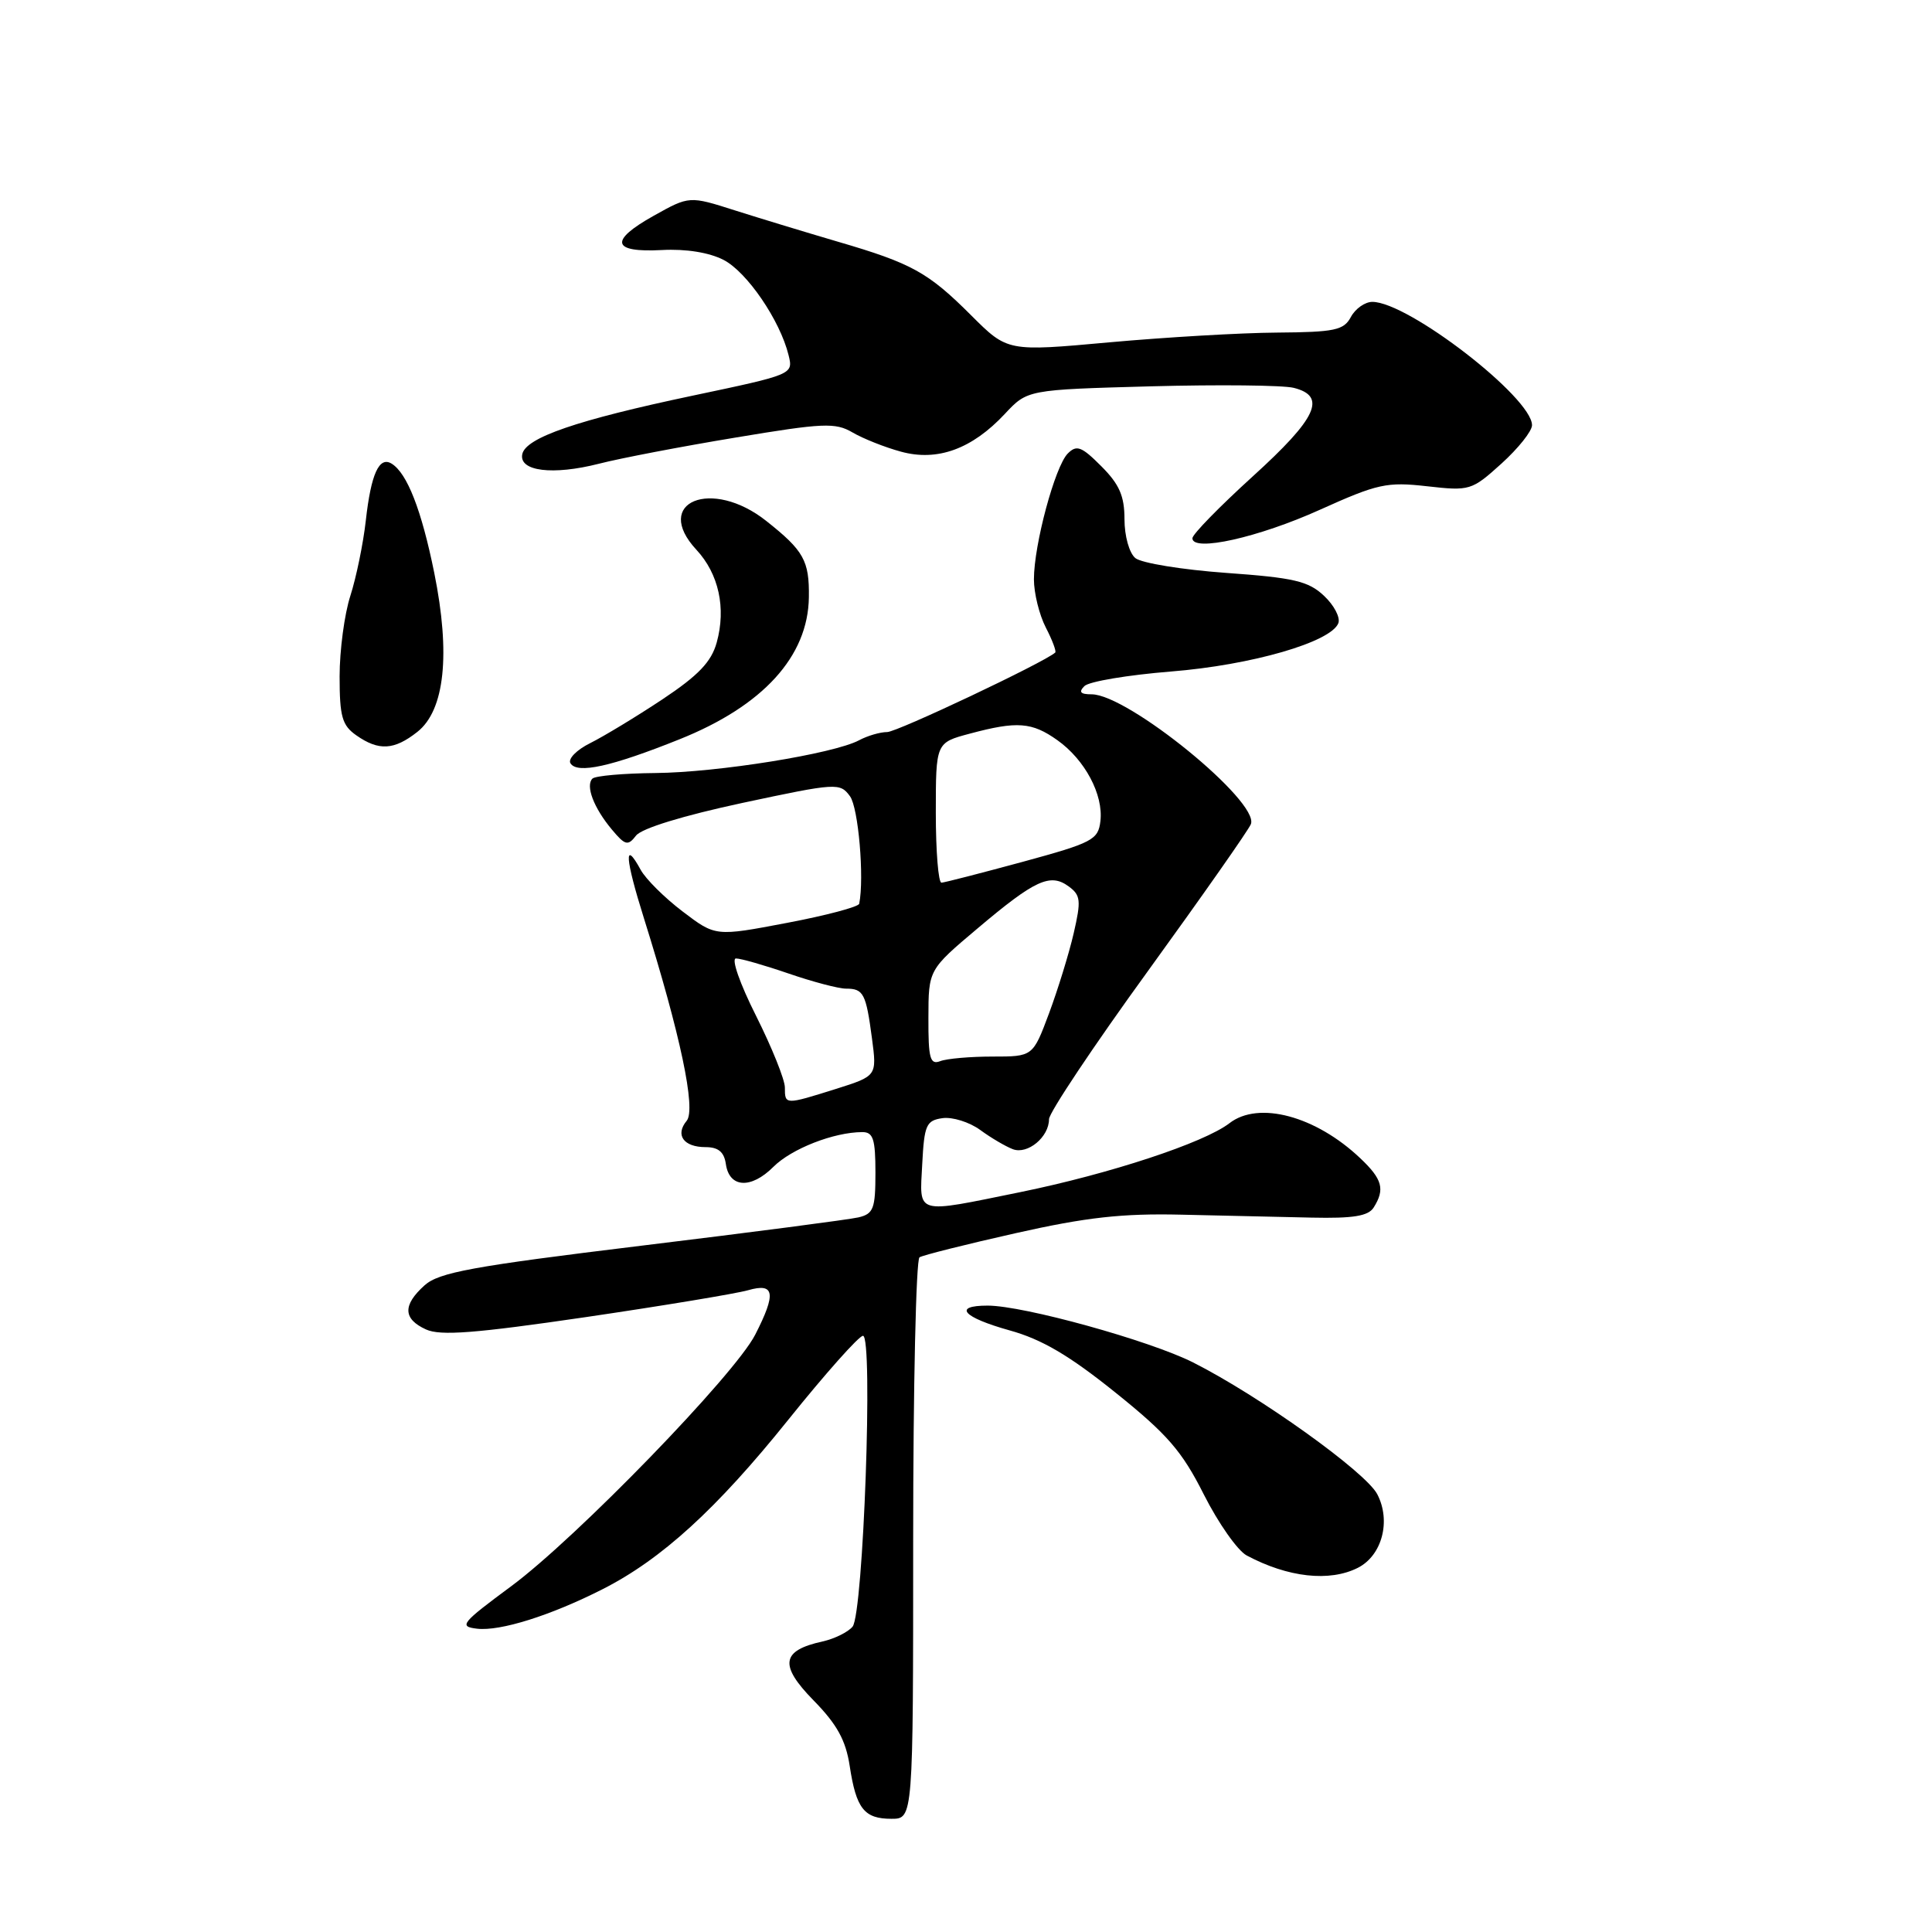 <?xml version="1.0" encoding="UTF-8" standalone="no"?>
<!DOCTYPE svg PUBLIC "-//W3C//DTD SVG 1.1//EN" "http://www.w3.org/Graphics/SVG/1.1/DTD/svg11.dtd" >
<svg xmlns="http://www.w3.org/2000/svg" xmlns:xlink="http://www.w3.org/1999/xlink" version="1.1" viewBox="0 0 256 256">
 <g >
 <path fill="currentColor"
d=" M 121.00 204.06 C 121.00 183.74 121.38 166.88 121.84 166.60 C 122.31 166.31 128.05 164.87 134.59 163.40 C 143.91 161.30 148.68 160.77 156.50 160.95 C 162.00 161.07 169.78 161.25 173.79 161.34 C 179.31 161.46 181.30 161.14 182.02 160.00 C 183.54 157.59 183.18 156.25 180.25 153.48 C 174.34 147.87 166.77 145.84 162.91 148.83 C 159.54 151.43 147.06 155.54 135.21 157.96 C 121.10 160.83 121.85 161.05 122.20 154.25 C 122.47 149.05 122.73 148.47 124.89 148.16 C 126.20 147.98 128.45 148.68 129.89 149.73 C 131.32 150.78 133.27 151.92 134.22 152.28 C 136.18 153.00 139.00 150.66 139.00 148.30 C 139.00 147.45 144.90 138.60 152.12 128.65 C 159.33 118.69 165.47 109.94 165.75 109.20 C 166.90 106.22 149.45 92.00 144.64 92.00 C 143.16 92.00 142.90 91.70 143.69 90.91 C 144.30 90.30 149.45 89.44 155.15 88.98 C 165.84 88.13 176.37 85.08 177.34 82.57 C 177.62 81.82 176.77 80.19 175.43 78.94 C 173.37 77.00 171.45 76.55 162.45 75.91 C 156.64 75.49 151.24 74.61 150.44 73.95 C 149.63 73.28 149.00 71.03 149.00 68.80 C 149.00 65.72 148.32 64.17 145.93 61.78 C 143.31 59.15 142.66 58.91 141.48 60.10 C 139.79 61.81 137.00 72.18 137.00 76.76 C 137.00 78.60 137.71 81.47 138.57 83.14 C 139.44 84.82 140.00 86.32 139.82 86.47 C 138.32 87.80 118.87 97.00 117.56 97.00 C 116.63 97.00 114.95 97.49 113.83 98.09 C 110.48 99.88 95.07 102.36 86.84 102.43 C 82.62 102.47 78.87 102.80 78.50 103.17 C 77.56 104.11 78.67 107.04 81.06 109.90 C 82.84 112.03 83.20 112.12 84.28 110.72 C 85.02 109.76 90.54 108.07 98.38 106.39 C 110.89 103.72 111.30 103.70 112.63 105.51 C 113.74 107.03 114.54 116.31 113.85 119.75 C 113.77 120.16 109.45 121.31 104.26 122.29 C 94.81 124.09 94.81 124.09 90.47 120.79 C 88.08 118.98 85.57 116.49 84.89 115.25 C 82.65 111.15 82.82 113.71 85.32 121.66 C 90.16 137.09 92.25 146.99 90.99 148.51 C 89.43 150.39 90.58 152.00 93.49 152.00 C 95.18 152.00 95.95 152.64 96.18 154.24 C 96.63 157.41 99.51 157.58 102.47 154.62 C 104.88 152.21 110.49 150.02 114.25 150.01 C 115.70 150.00 116.00 150.92 116.00 155.39 C 116.00 160.16 115.74 160.84 113.75 161.31 C 112.51 161.60 99.58 163.29 85.00 165.06 C 62.57 167.79 58.15 168.60 56.25 170.32 C 53.34 172.94 53.40 174.77 56.45 176.16 C 58.36 177.03 62.96 176.67 77.58 174.53 C 87.85 173.02 97.55 171.41 99.13 170.96 C 102.65 169.95 102.88 171.36 100.07 176.85 C 97.37 182.15 76.37 203.80 67.74 210.18 C 61.12 215.08 60.76 215.52 63.21 215.81 C 66.28 216.17 72.96 214.07 79.84 210.58 C 87.65 206.62 94.95 199.96 104.44 188.14 C 109.36 182.01 113.82 177.00 114.35 177.00 C 115.72 177.00 114.40 213.81 112.97 215.54 C 112.36 216.27 110.57 217.15 109.00 217.50 C 103.52 218.70 103.22 220.63 107.79 225.30 C 110.91 228.48 112.07 230.59 112.59 234.00 C 113.45 239.66 114.51 241.00 118.12 241.00 C 121.00 241.00 121.00 241.00 121.00 204.06 Z  M 179.93 207.74 C 183.13 206.11 184.34 201.55 182.50 198.00 C 180.98 195.06 166.85 184.95 158.09 180.53 C 152.31 177.62 135.63 173.00 130.87 173.00 C 126.20 173.00 127.58 174.55 133.77 176.28 C 138.04 177.46 141.68 179.60 147.80 184.52 C 154.70 190.06 156.62 192.28 159.52 198.04 C 161.43 201.82 163.98 205.45 165.18 206.10 C 170.66 209.03 176.18 209.64 179.93 207.74 Z  M 90.04 97.96 C 101.11 93.53 107.07 86.98 107.18 79.15 C 107.25 74.29 106.51 72.97 101.55 69.04 C 94.29 63.27 86.40 66.52 92.28 72.85 C 95.24 76.04 96.23 80.57 94.97 85.13 C 94.26 87.70 92.55 89.49 87.77 92.67 C 84.32 94.96 80.02 97.56 78.22 98.46 C 76.40 99.36 75.23 100.56 75.59 101.14 C 76.48 102.58 80.99 101.59 90.04 97.96 Z  M 55.30 96.98 C 58.93 94.12 59.72 86.68 57.54 75.90 C 55.85 67.57 53.95 62.71 51.90 61.44 C 50.24 60.41 49.16 62.80 48.47 68.99 C 48.13 72.02 47.21 76.49 46.43 78.93 C 45.64 81.36 45.00 86.18 45.00 89.62 C 45.00 94.96 45.33 96.12 47.22 97.44 C 50.19 99.52 52.22 99.41 55.30 96.98 Z  M 174.93 67.53 C 182.54 64.10 183.76 63.83 189.08 64.43 C 194.75 65.07 195.00 65.00 198.95 61.43 C 201.18 59.41 203.00 57.13 203.00 56.34 C 203.00 52.68 186.59 40.00 181.84 40.00 C 180.87 40.00 179.59 40.90 179.00 42.00 C 178.06 43.76 176.87 44.01 169.21 44.07 C 164.42 44.10 154.43 44.69 147.00 45.36 C 133.50 46.59 133.50 46.59 128.70 41.80 C 122.98 36.08 120.83 34.89 111.00 32.02 C 106.88 30.81 100.76 28.95 97.42 27.89 C 91.34 25.95 91.34 25.95 86.62 28.59 C 80.68 31.91 81.07 33.49 87.73 33.13 C 90.90 32.96 93.98 33.46 95.88 34.44 C 98.98 36.04 103.36 42.45 104.49 47.06 C 105.12 49.61 105.09 49.62 91.81 52.42 C 76.44 55.66 69.62 58.00 69.20 60.20 C 68.77 62.45 73.25 63.00 79.35 61.45 C 82.18 60.72 90.33 59.16 97.46 57.98 C 109.09 56.04 110.68 55.97 112.96 57.30 C 114.36 58.12 117.25 59.27 119.39 59.85 C 124.21 61.17 128.80 59.50 133.15 54.84 C 136.14 51.64 136.14 51.64 152.49 51.19 C 161.49 50.95 170.01 51.04 171.42 51.39 C 175.85 52.50 174.51 55.40 166.00 63.12 C 161.60 67.12 158.00 70.80 158.00 71.32 C 158.00 73.18 166.77 71.22 174.93 67.53 Z  M 104.00 144.10 C 104.00 143.06 102.28 138.79 100.18 134.60 C 98.03 130.33 96.87 127.00 97.52 127.00 C 98.16 127.00 101.30 127.90 104.50 129.00 C 107.70 130.10 111.12 131.00 112.10 131.00 C 114.42 131.00 114.75 131.64 115.54 137.59 C 116.20 142.57 116.20 142.57 110.76 144.29 C 104.01 146.41 104.00 146.41 104.00 144.10 Z  M 123.02 134.86 C 123.03 128.50 123.03 128.50 129.53 123.02 C 137.14 116.59 139.16 115.66 141.60 117.45 C 143.20 118.62 143.27 119.32 142.27 123.66 C 141.65 126.35 140.17 131.13 139.00 134.28 C 136.86 140.00 136.86 140.00 131.51 140.00 C 128.57 140.00 125.45 140.27 124.58 140.61 C 123.24 141.12 123.00 140.25 123.02 134.86 Z  M 124.00 107.71 C 124.00 98.41 124.00 98.41 128.51 97.21 C 134.77 95.53 136.74 95.68 140.11 98.08 C 143.76 100.67 146.22 105.30 145.81 108.80 C 145.52 111.28 144.78 111.67 135.50 114.20 C 130.00 115.69 125.16 116.94 124.75 116.96 C 124.34 116.98 124.00 112.82 124.00 107.71 Z "/>
</g>
</svg>